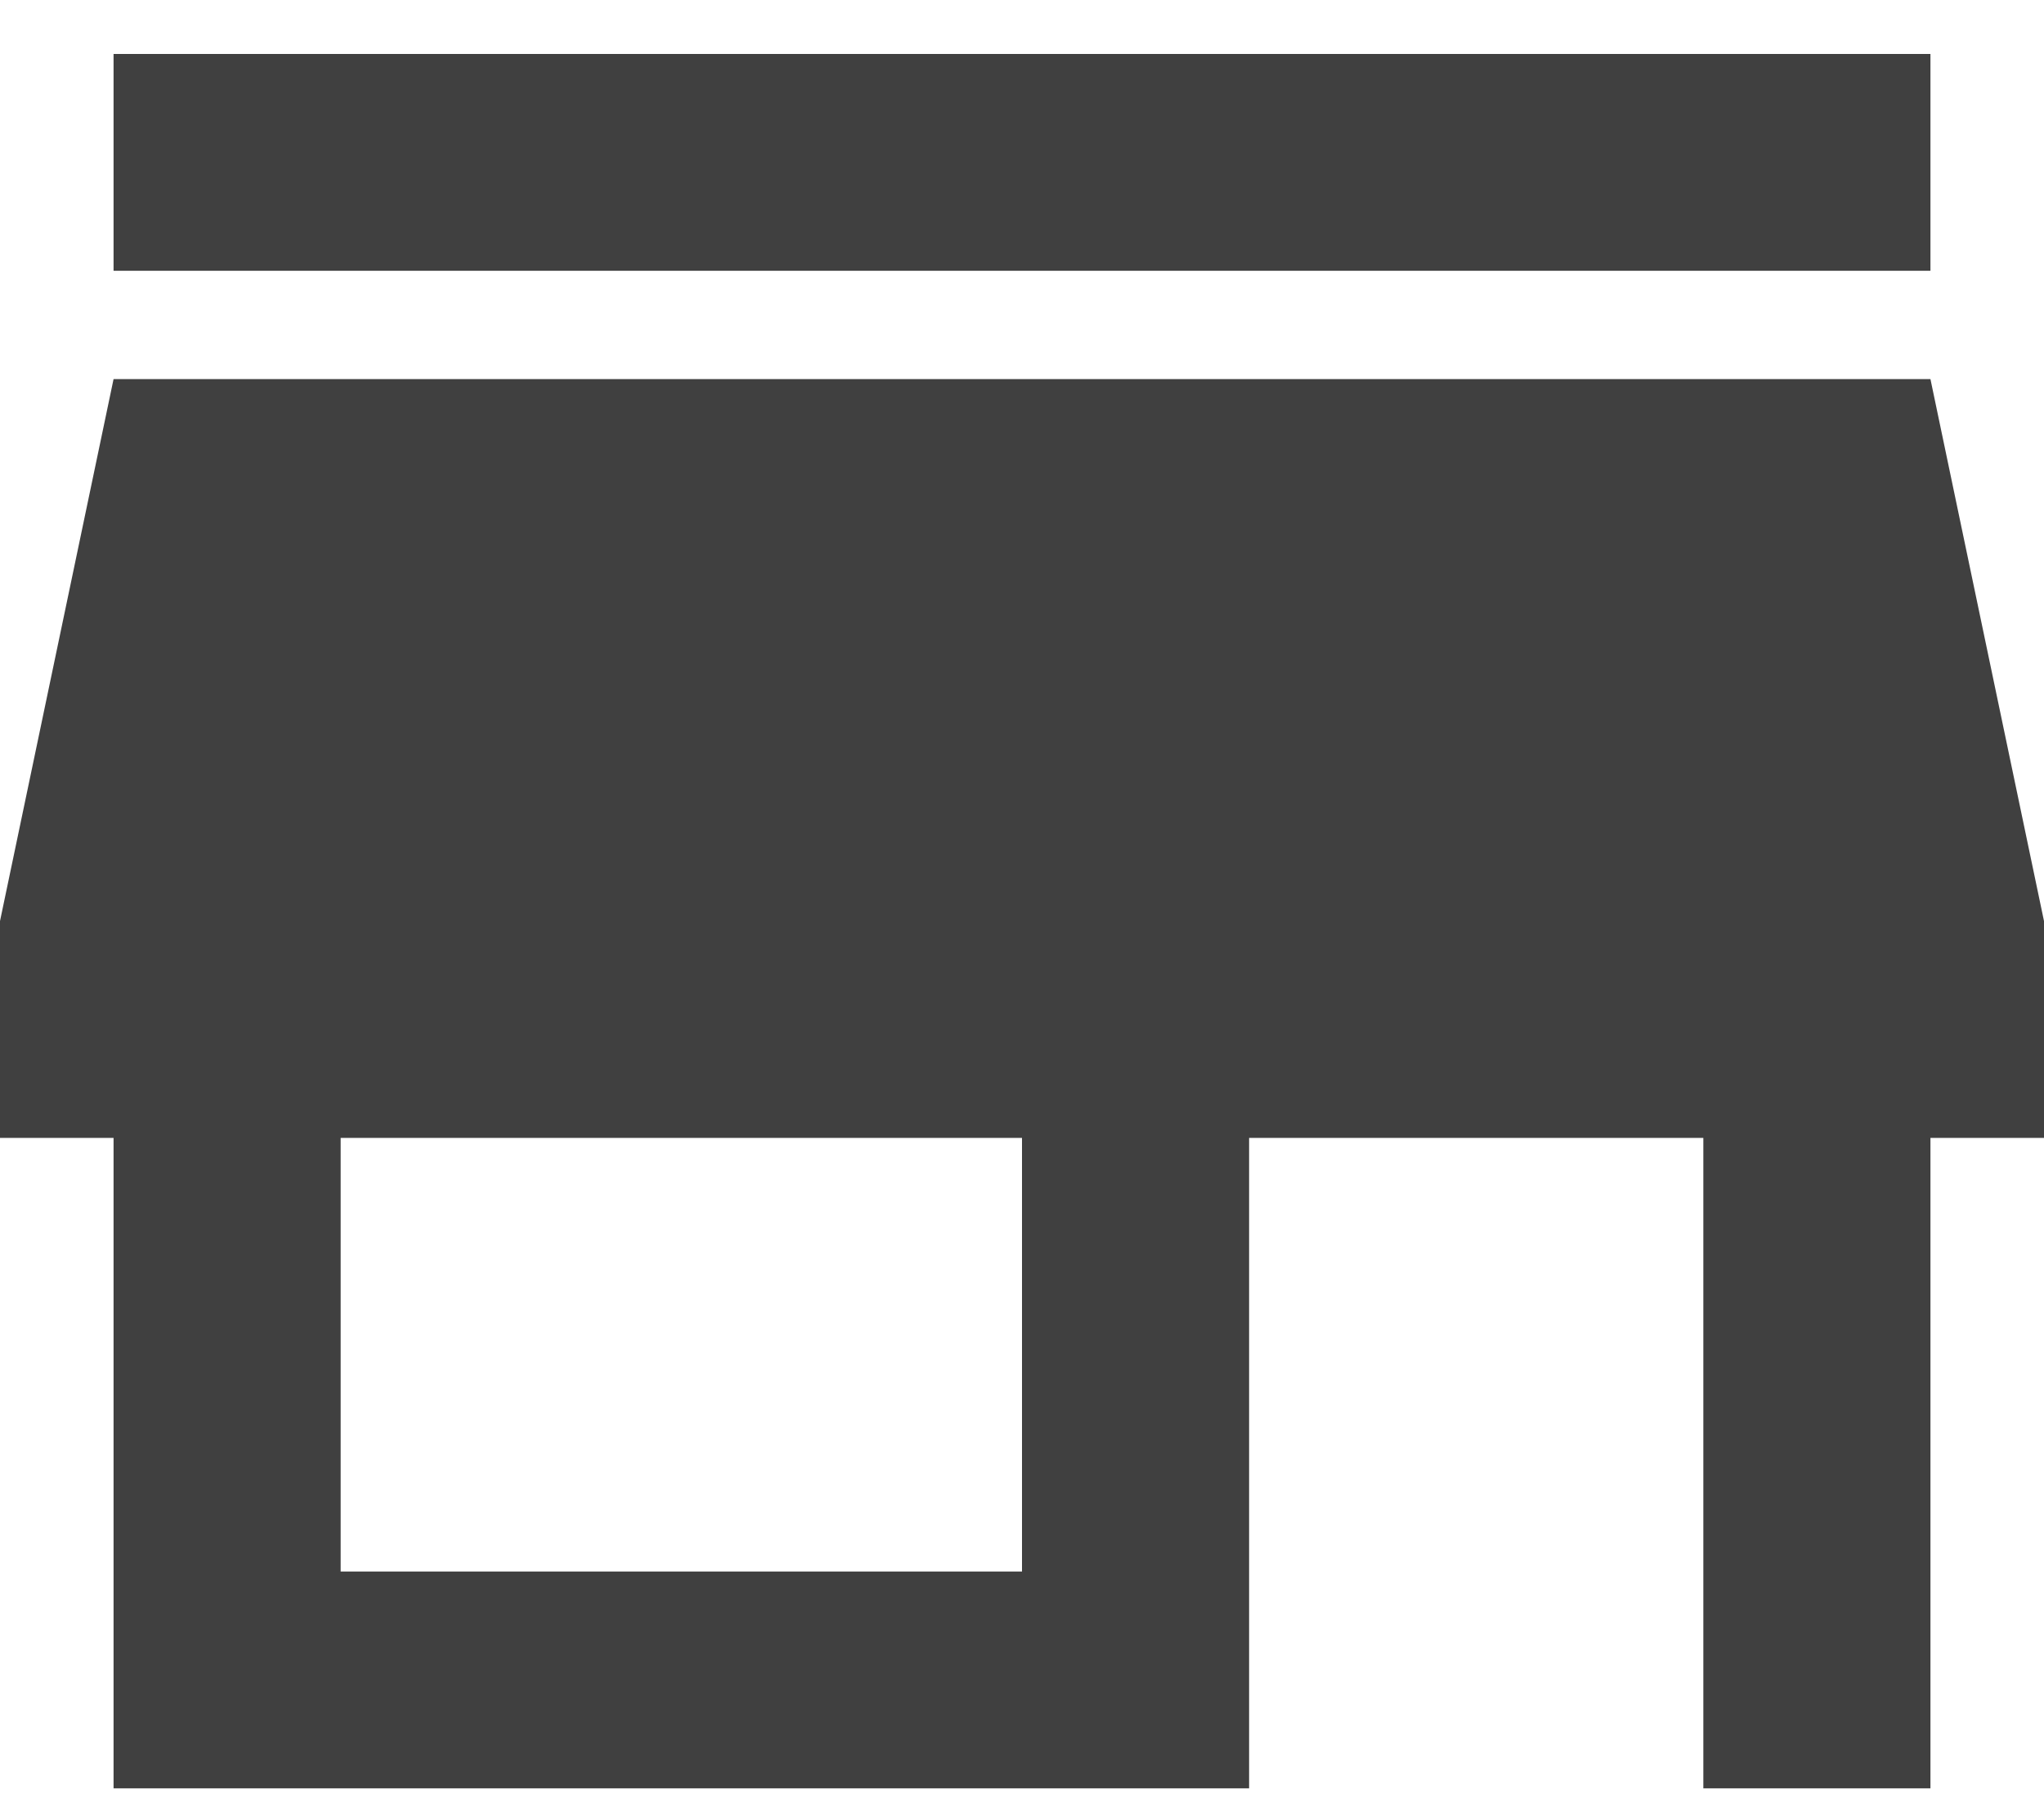 <svg width="18" height="16" viewBox="0 0 18 16" fill="none" xmlns="http://www.w3.org/2000/svg">
<path d="M9 13.837H3V10.019H9M18 10.019V8.11L17 3.338H1L0 8.11V10.019H1V15.746H11V10.019H15V15.746H17V10.019M17 0.475H1V2.384H17V0.475Z" fill="#404040"/>
</svg>
